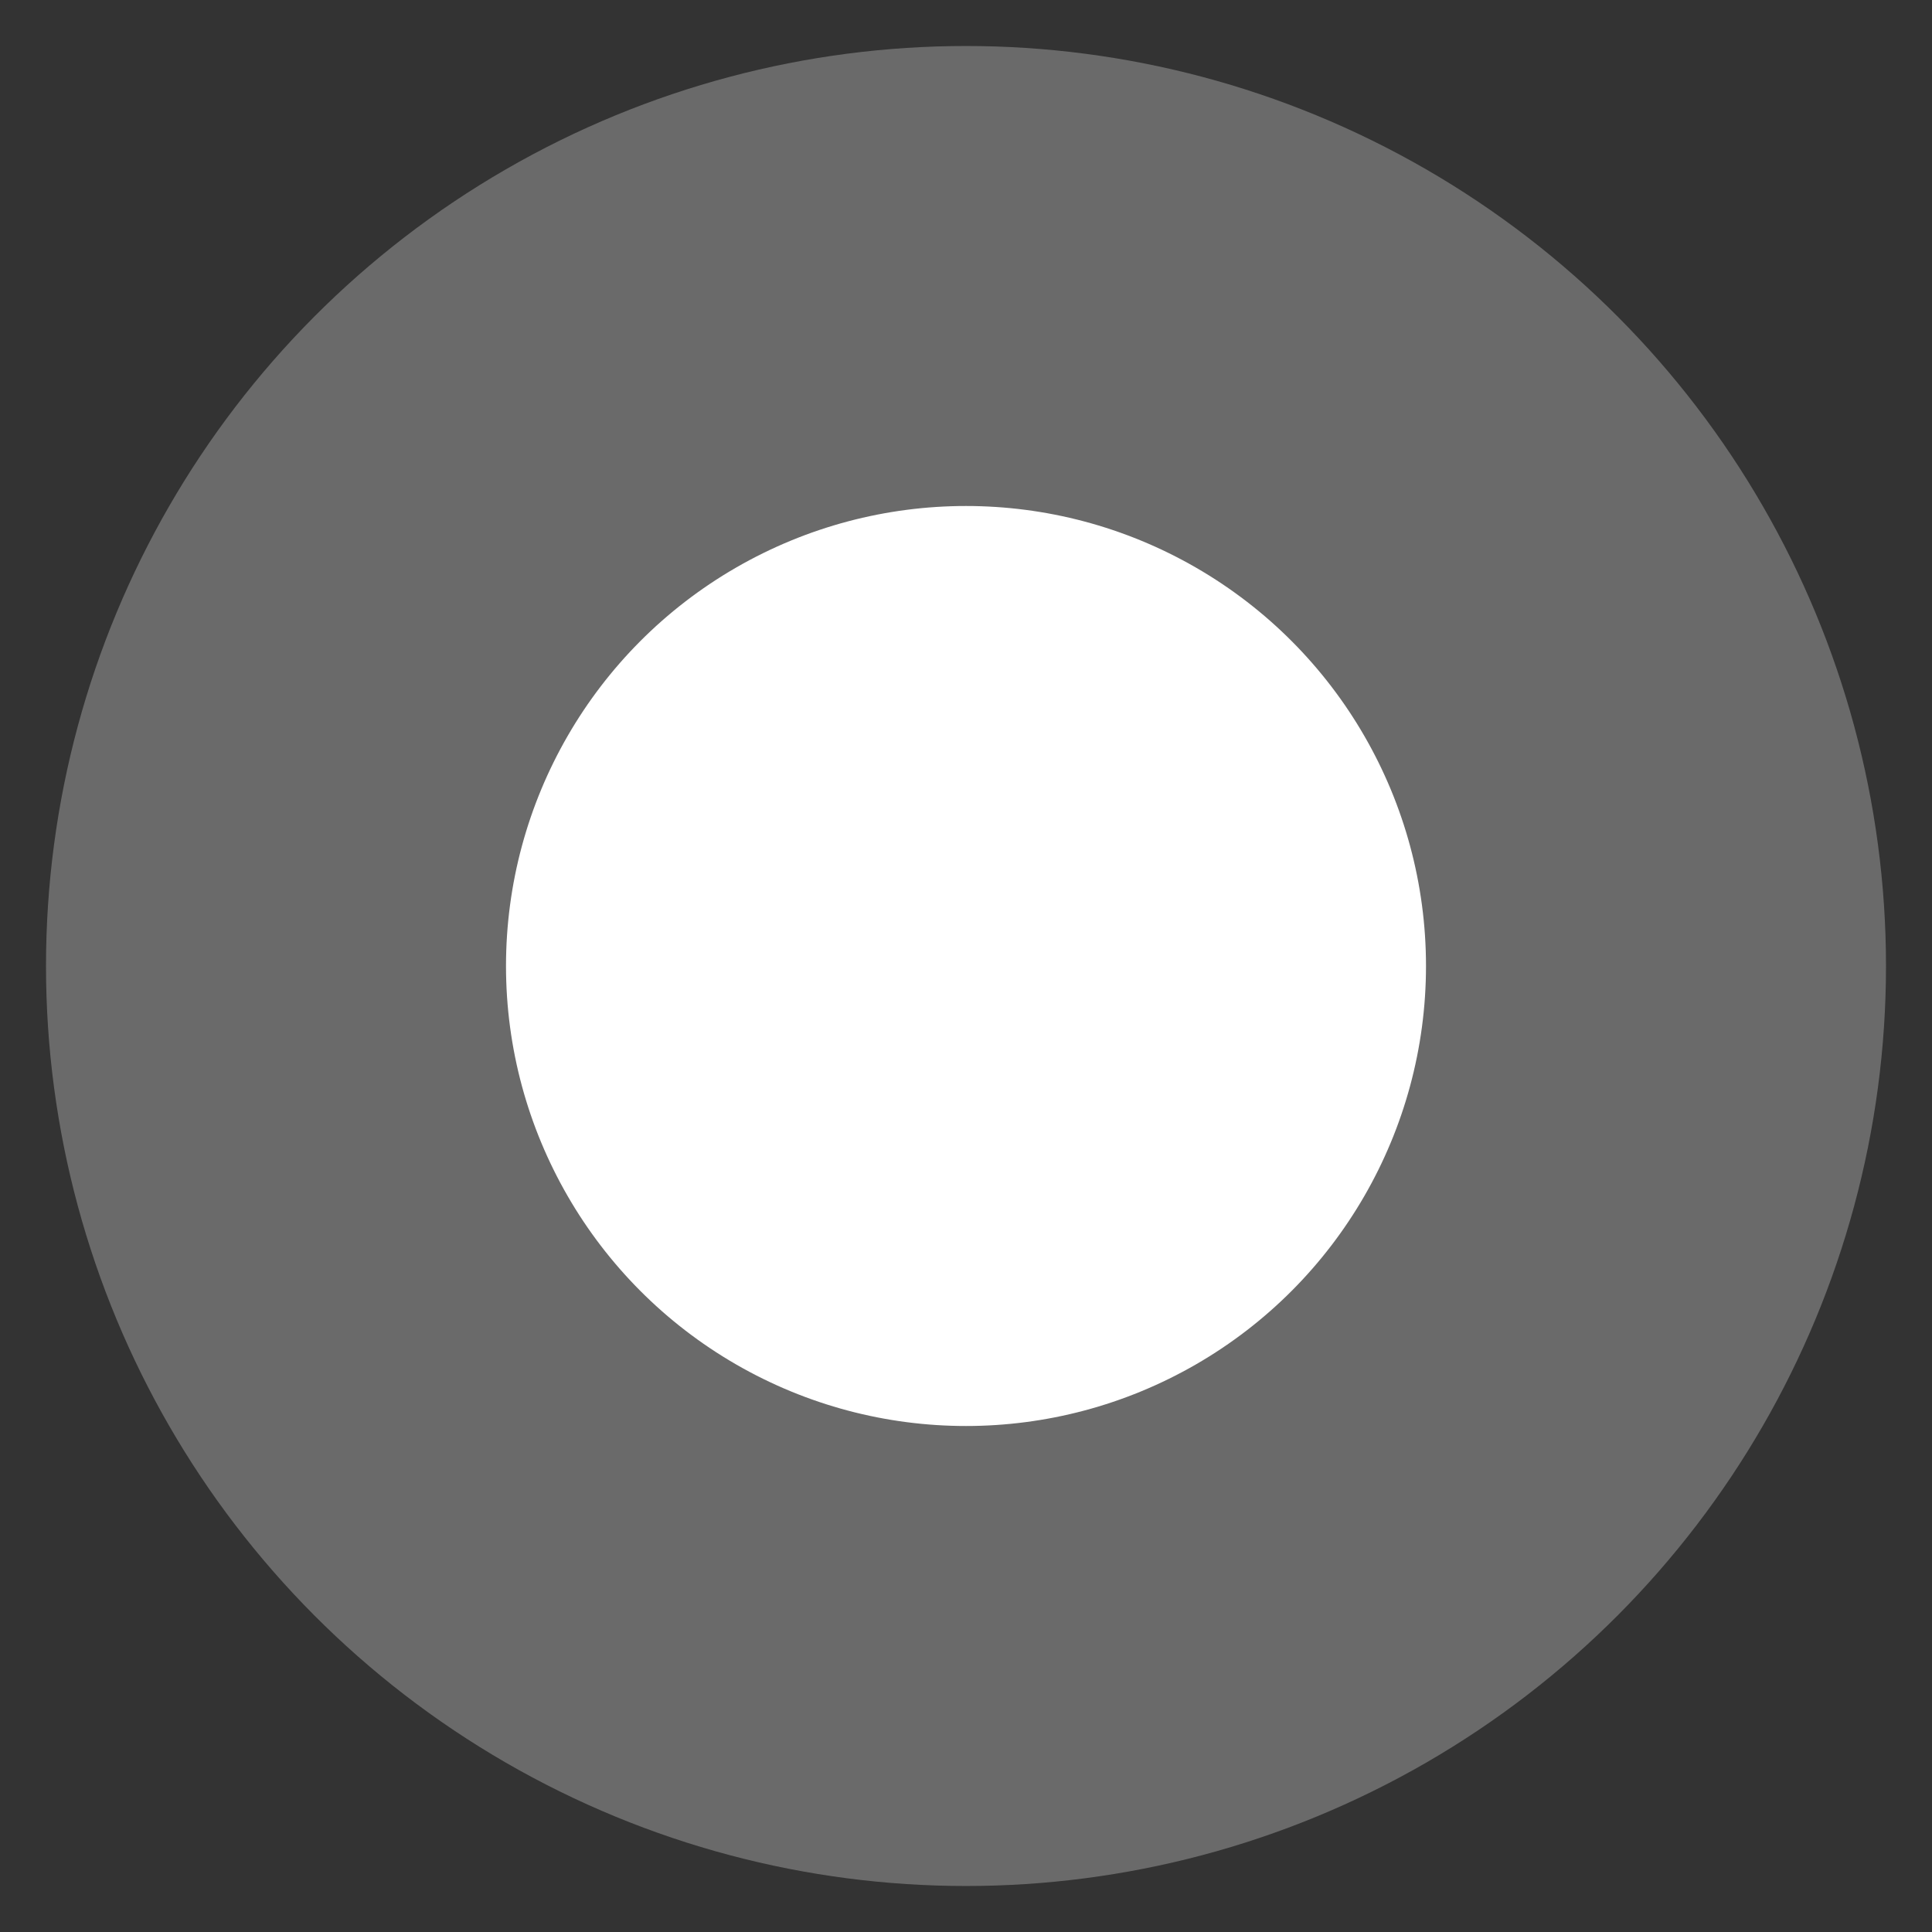 <?xml version="1.0" encoding="UTF-8" standalone="no"?>
<svg width="21px" height="21px" viewBox="0 0 21 21" version="1.1" xmlns="http://www.w3.org/2000/svg" xmlns:xlink="http://www.w3.org/1999/xlink" xmlns:sketch="http://www.bohemiancoding.com/sketch/ns">
    <rect x="0" y="0" width="21" height="21" fill="#333333" stroke="none"/>
    <!-- Generator: Sketch 3.0.3 (7891) - http://www.bohemiancoding.com/sketch -->
    <title>EventDataPoint</title>
    <desc>Created with Sketch.</desc>
    <defs></defs>
    <g id="Page-1" stroke="none" stroke-width="1" fill="none" fill-rule="evenodd" sketch:type="MSPage">
        <circle id="EventDataPoint" stroke="#6A6A6A" stroke-width="5" fill="#FFFFFF" sketch:type="MSShapeGroup" cx="10.5" cy="10.5" r="7.5"></circle>
    </g>
</svg>